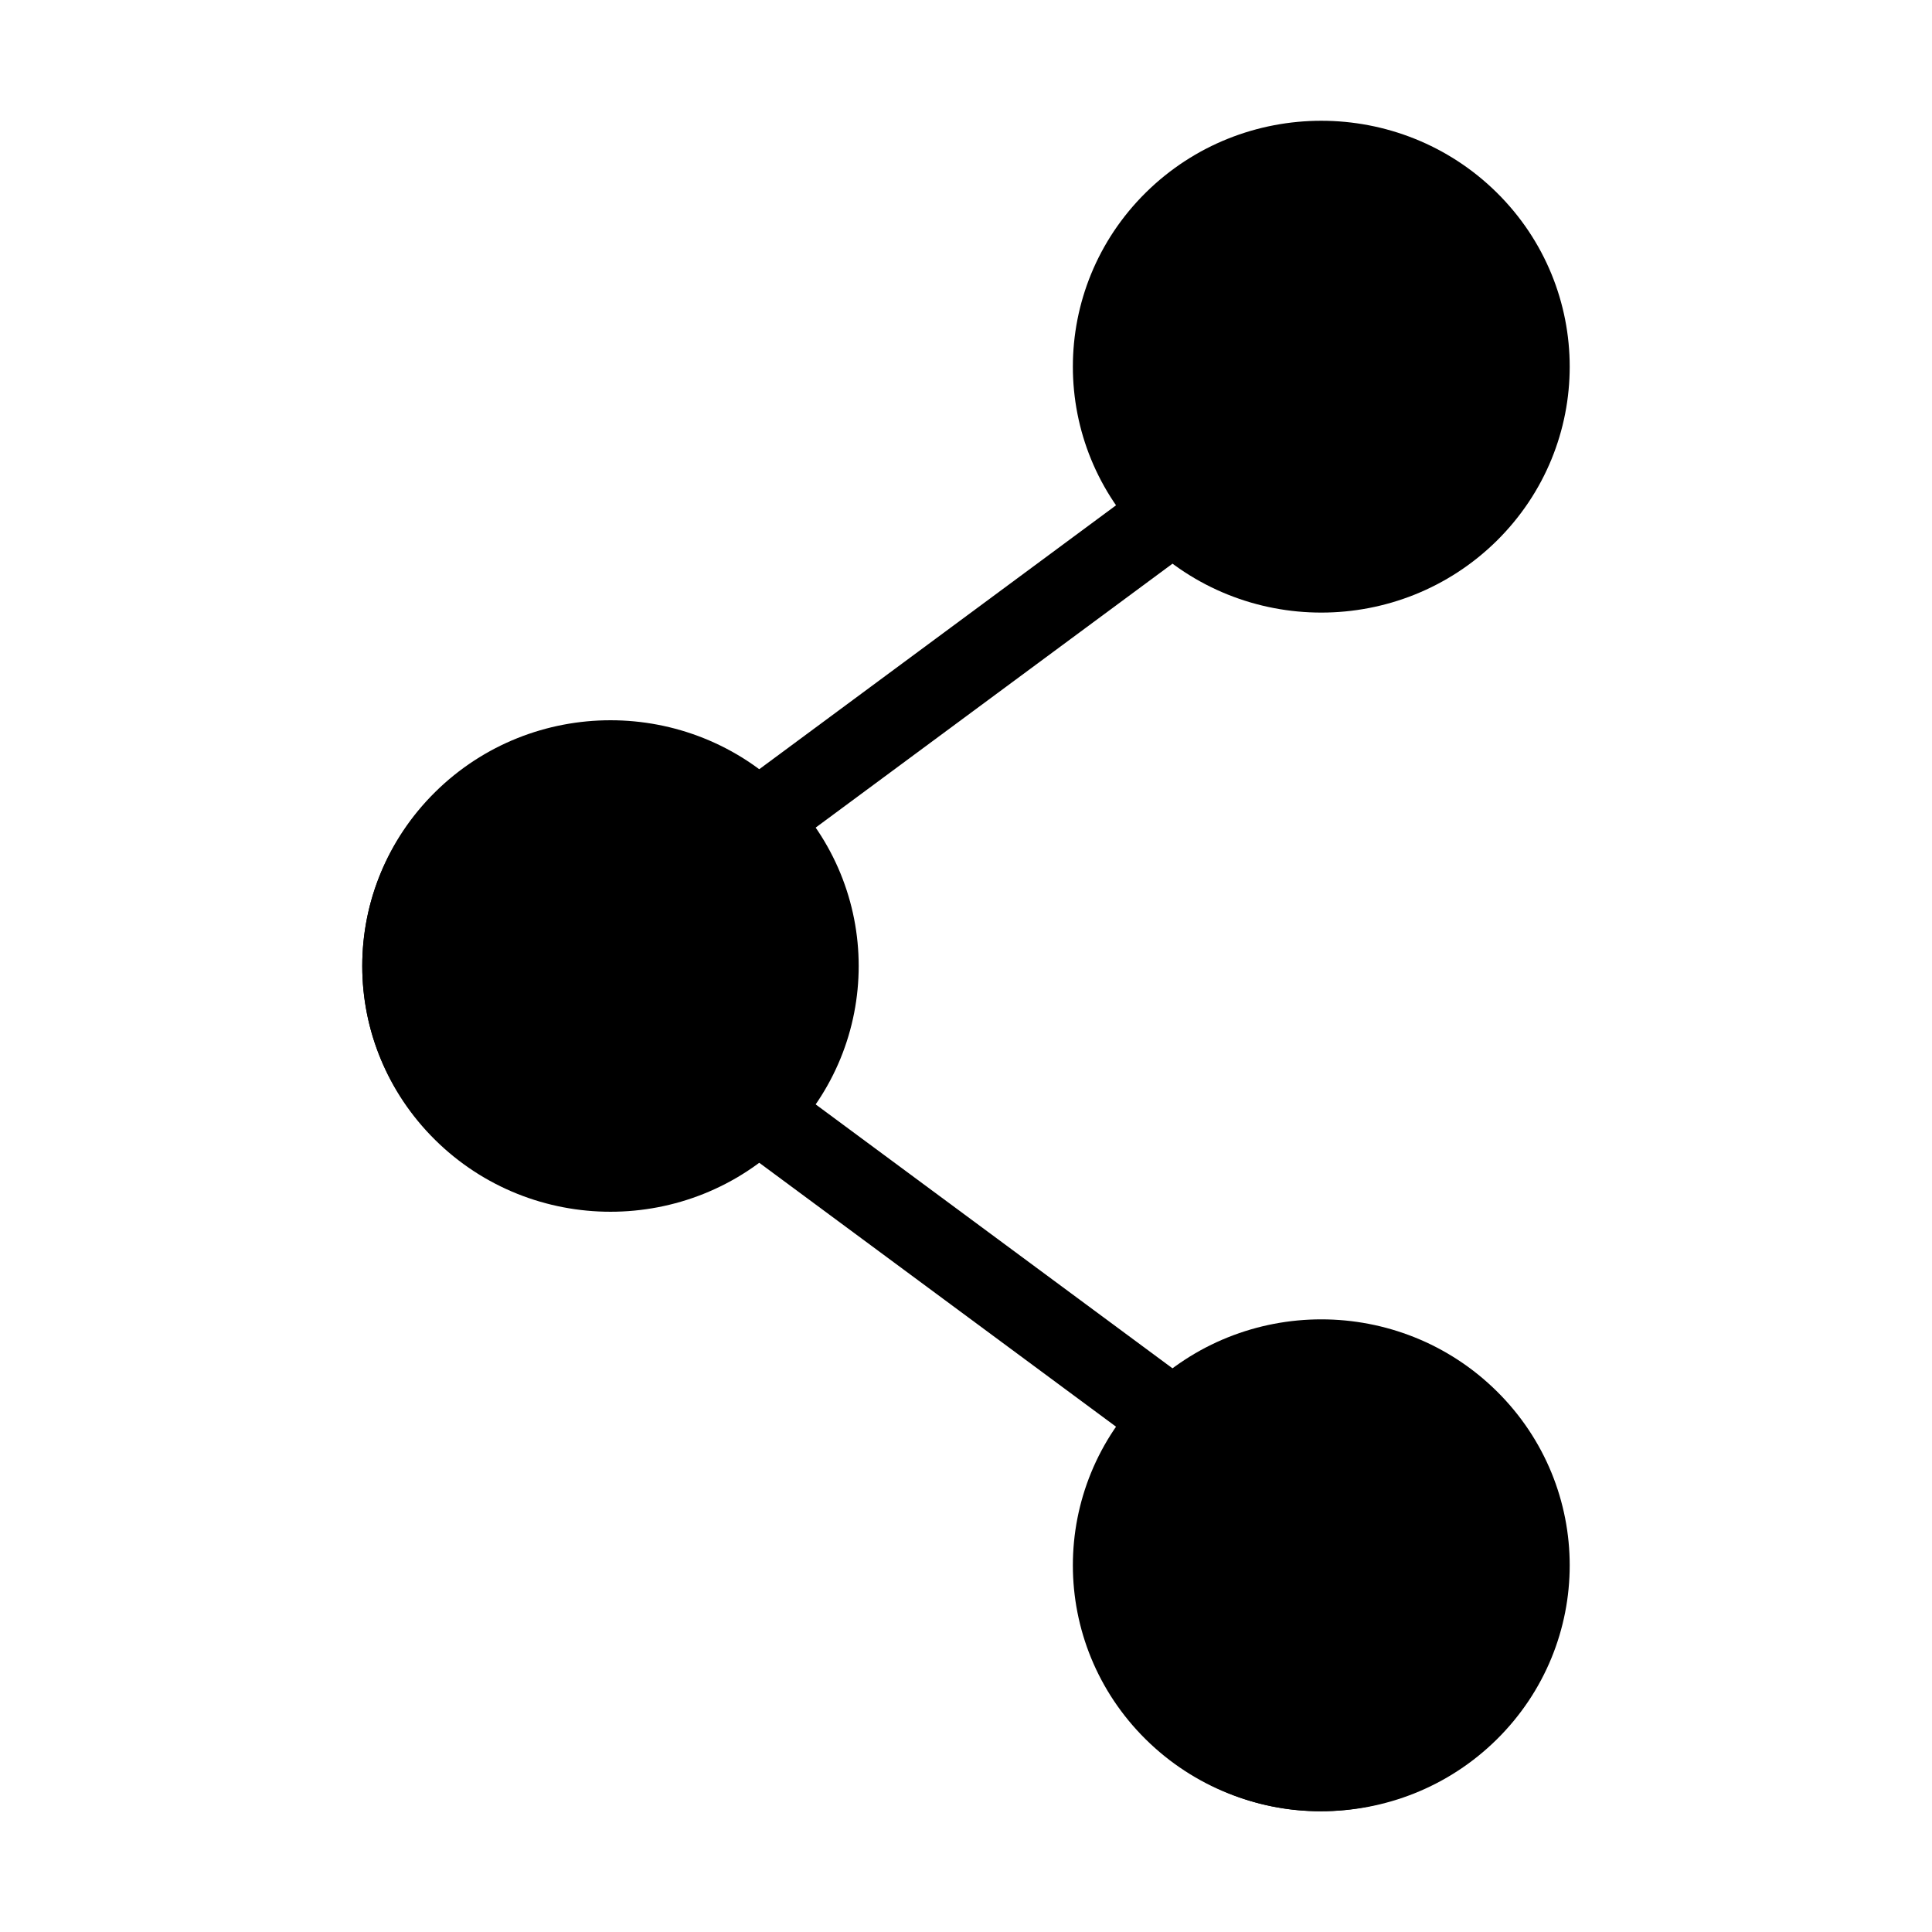 <svg data-token-name="referral_solid" width="24" height="24" viewBox="0 0 24 24" fill="none" xmlns="http://www.w3.org/2000/svg">
    <circle cx="7.5" cy="12" r="3" fill="currentColor" />
    <circle cx="16.4" cy="4.6" r="3" fill="currentColor" />
    <circle cx="16.4" cy="19.5" r="3" fill="currentColor" />
    <path d="M14.583 6.367L9.416 10.189" stroke="currentColor" fill="none"  stroke-linecap="round" stroke-linejoin="round" />
    <path d="M18.242 2.748C19.252 3.746 19.252 5.364 18.242 6.362C17.232 7.359 15.595 7.359 14.585 6.362C13.575 5.364 13.575 3.746 14.585 2.748C15.595 1.751 17.232 1.751 18.242 2.748" stroke="currentColor" fill="none"  stroke-linecap="round" stroke-linejoin="round" />
    <path d="M14.583 17.633L9.416 13.811" stroke="currentColor" fill="none"  stroke-linecap="round" stroke-linejoin="round" />
    <path d="M18.242 17.638C19.252 18.636 19.252 20.254 18.242 21.252C17.232 22.249 15.595 22.249 14.585 21.252C13.575 20.254 13.575 18.636 14.585 17.638C15.595 16.64 17.232 16.64 18.242 17.638" stroke="currentColor" fill="none"  stroke-linecap="round" stroke-linejoin="round" />
    <path d="M9.411 10.195C10.419 11.192 10.419 12.808 9.411 13.805C8.402 14.802 6.766 14.802 5.757 13.805C4.748 12.808 4.748 11.192 5.757 10.195C6.766 9.198 8.402 9.198 9.411 10.195" stroke="currentColor" fill="none"  stroke-linecap="round" stroke-linejoin="round" />
</svg>
